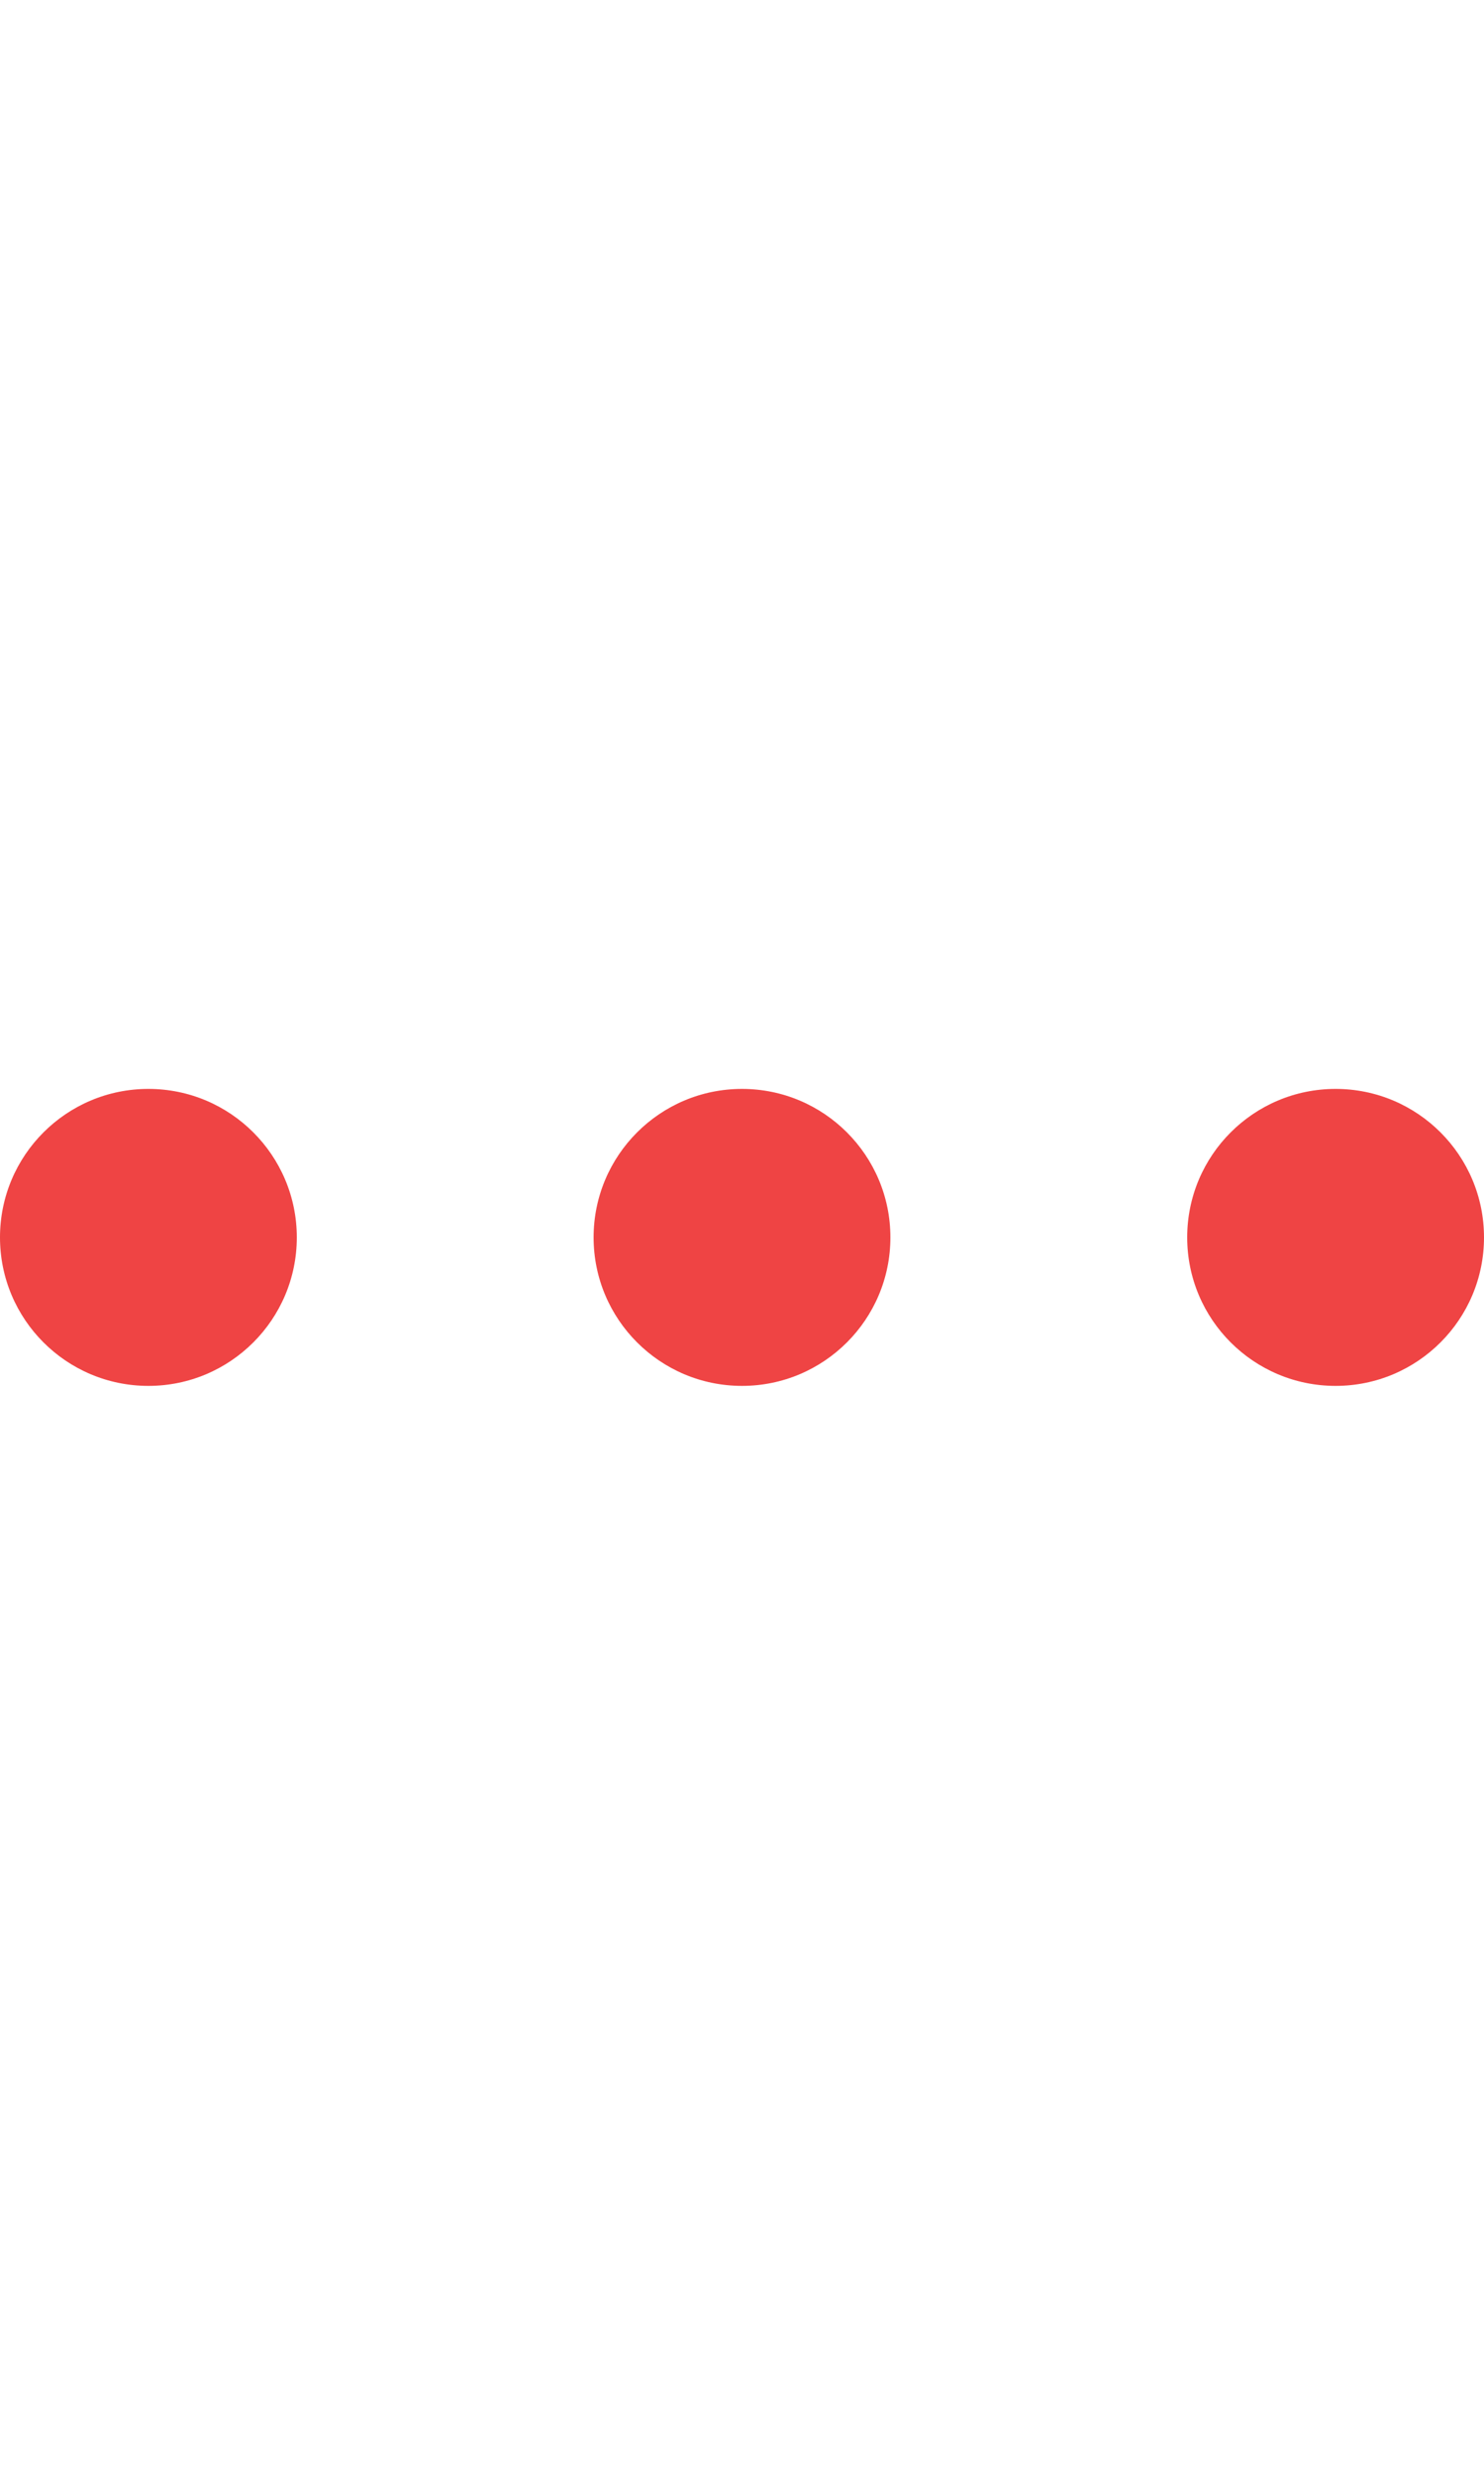<svg version="1.1" id="L5" xmlns="http://www.w3.org/2000/svg" xmlns:xlink="http://www.w3.org/1999/xlink" x="0px" y="0px"
  viewBox="0 0 60 100" enable-background="new 0 0 0 0" xml:space="preserve">
  <circle fill="#ef4444" stroke="none" cx="6" cy="50" r="6">
    <animateTransform
       attributeName="transform"
       dur="0.8s"
       type="translate"
       values="0 15 ; 0 -15; 0 15"
       repeatCount="indefinite"
       begin="0"/>
  </circle>
  <circle fill="#ef4444" stroke="none" cx="30" cy="50" r="6">
    <animateTransform
       attributeName="transform"
       dur="0.8s"
       type="translate"
       values="0 10 ; 0 -10; 0 10"
       repeatCount="indefinite"
       begin="0.15"/>
  </circle>
  <circle fill="#ef4444" stroke="none" cx="54" cy="50" r="6">
    <animateTransform
       attributeName="transform"
       dur="0.8s"
       type="translate"
       values="0 5 ; 0 -5; 0 5"
       repeatCount="indefinite"
       begin="0.3"/>
  </circle>
</svg>